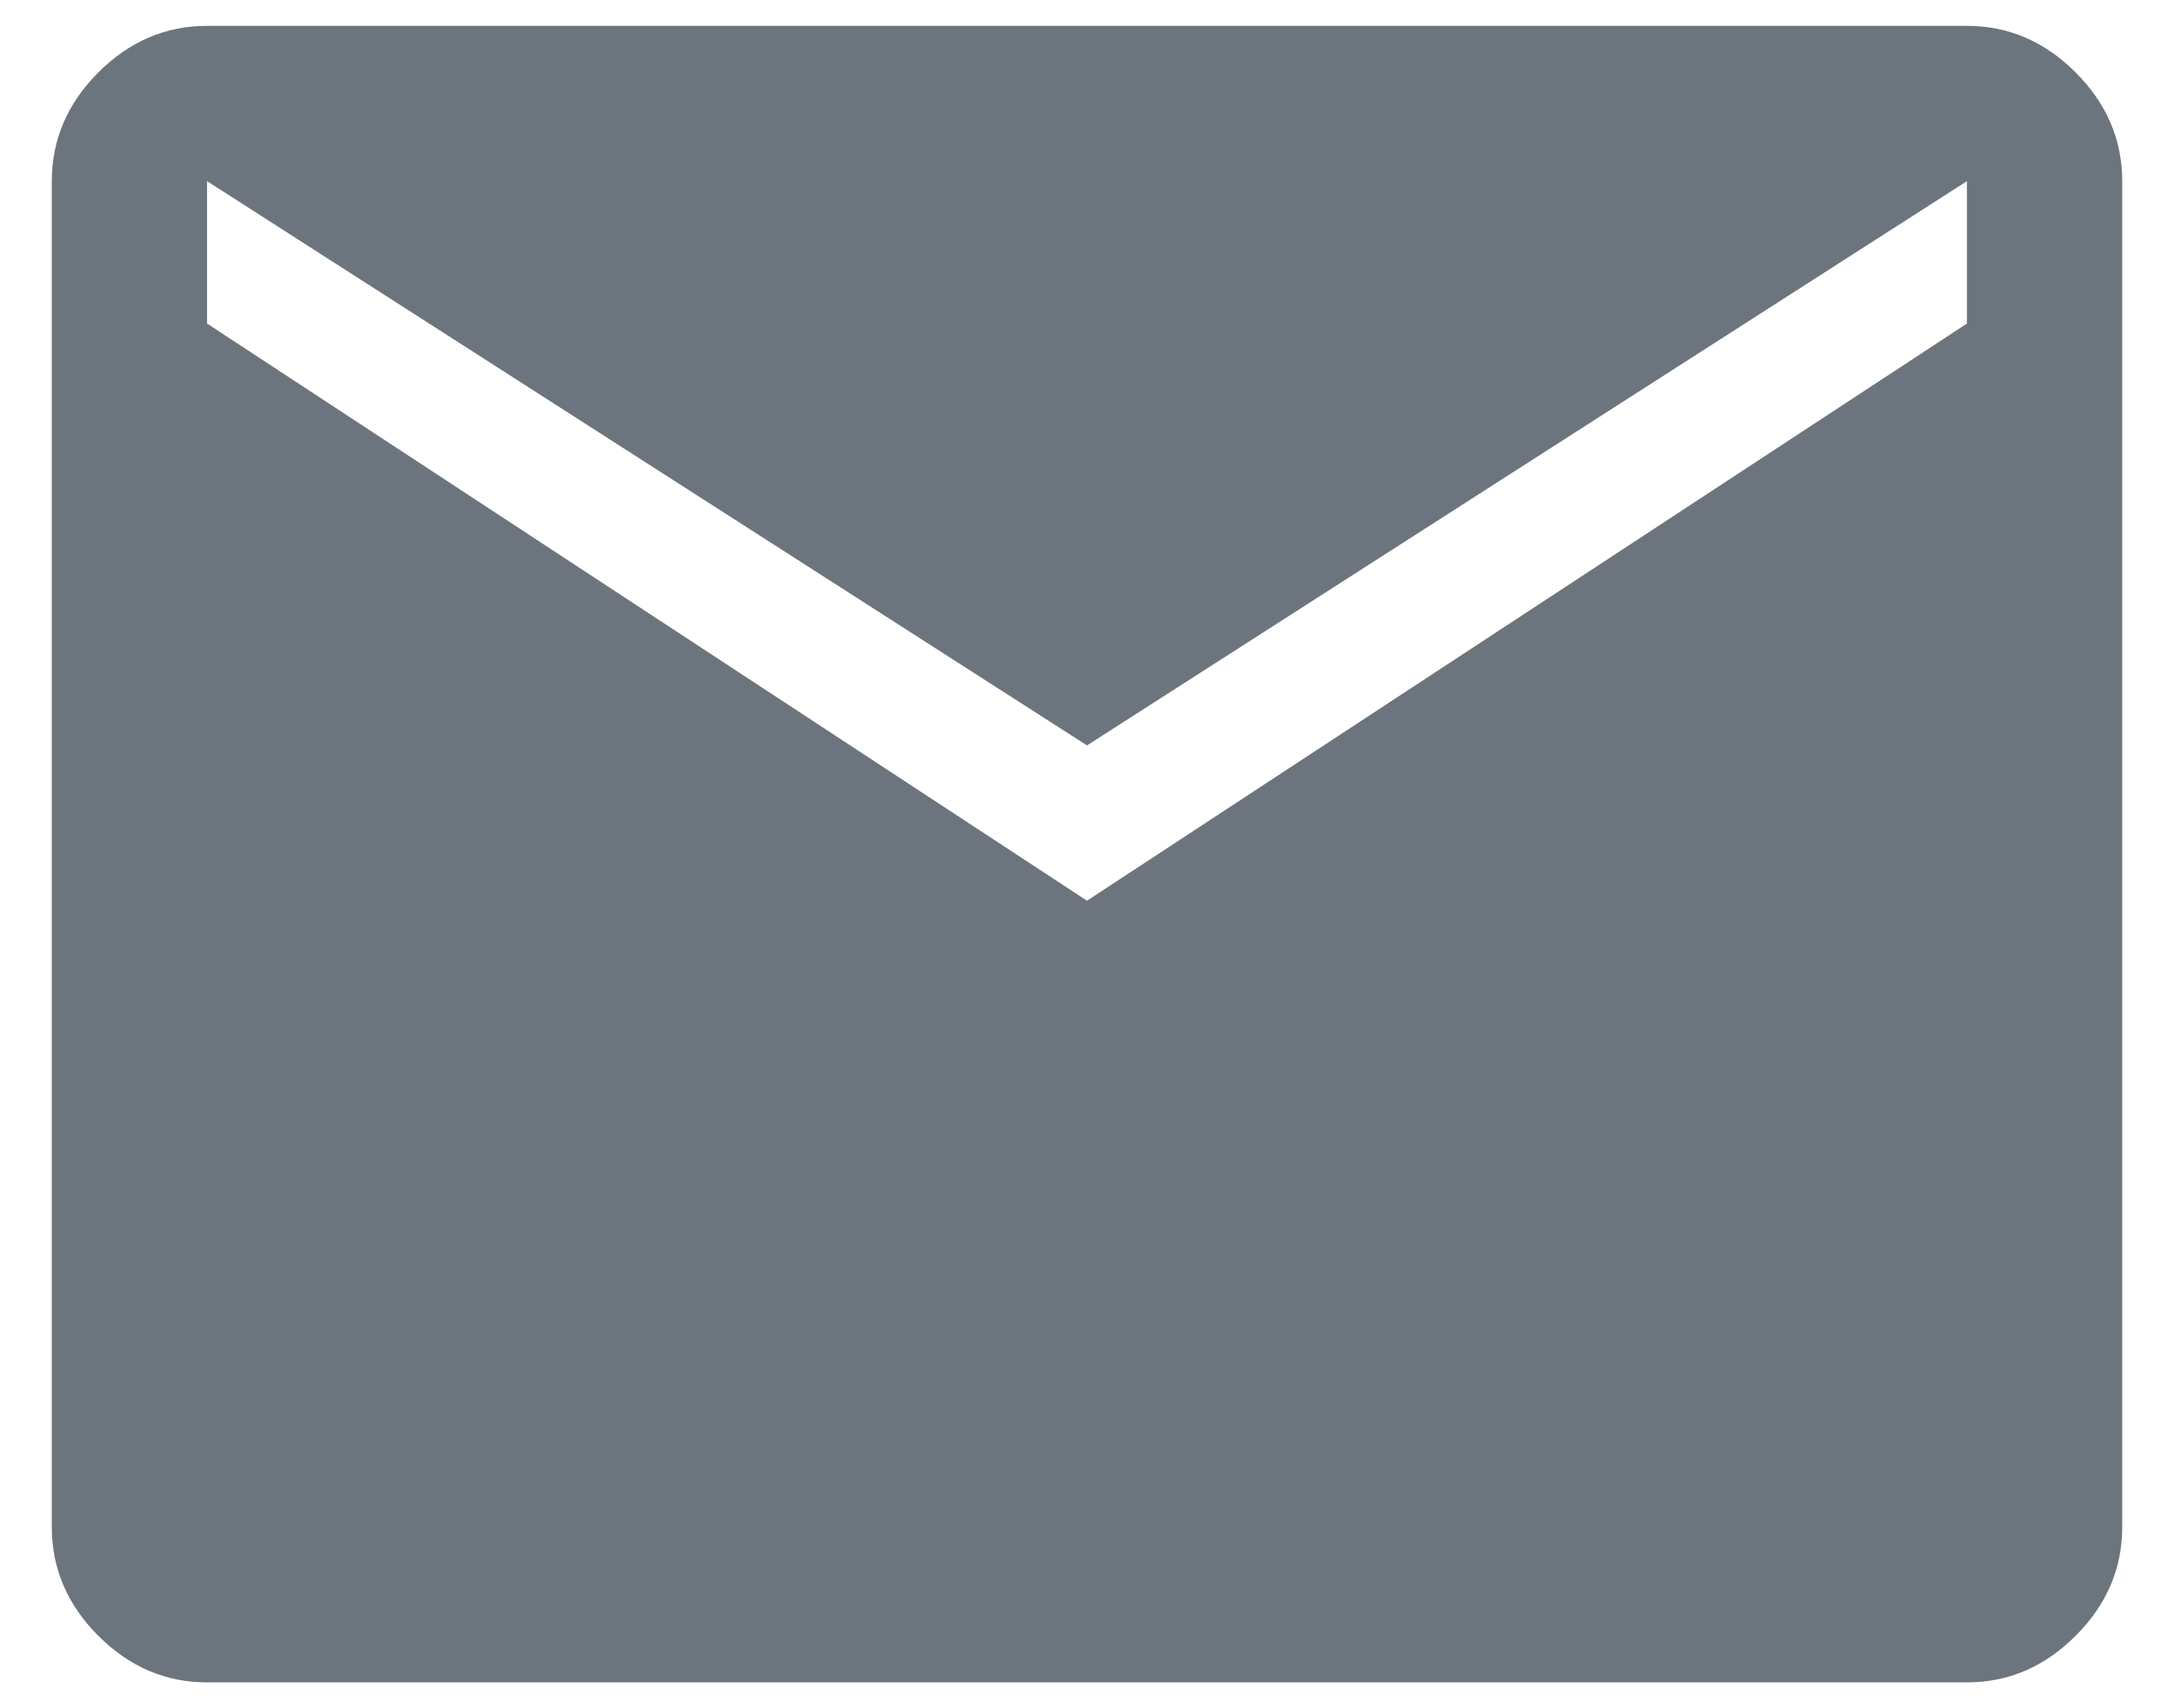 <svg width="28" height="22" viewBox="0 0 28 22" fill="none" xmlns="http://www.w3.org/2000/svg">
<path d="M2.667 21.667C2.133 21.667 1.667 21.467 1.266 21.067C0.867 20.667 0.667 20.2 0.667 19.667V2.333C0.667 1.8 0.867 1.333 1.266 0.933C1.667 0.533 2.133 0.333 2.667 0.333H25.333C25.866 0.333 26.333 0.533 26.733 0.933C27.133 1.333 27.333 1.8 27.333 2.333V19.667C27.333 20.2 27.133 20.667 26.733 21.067C26.333 21.467 25.866 21.667 25.333 21.667H2.667ZM14 11.6L25.333 4.167V2.333L14 9.6L2.667 2.333V4.167L14 11.6Z" fill="#6C757D"/>
</svg>
